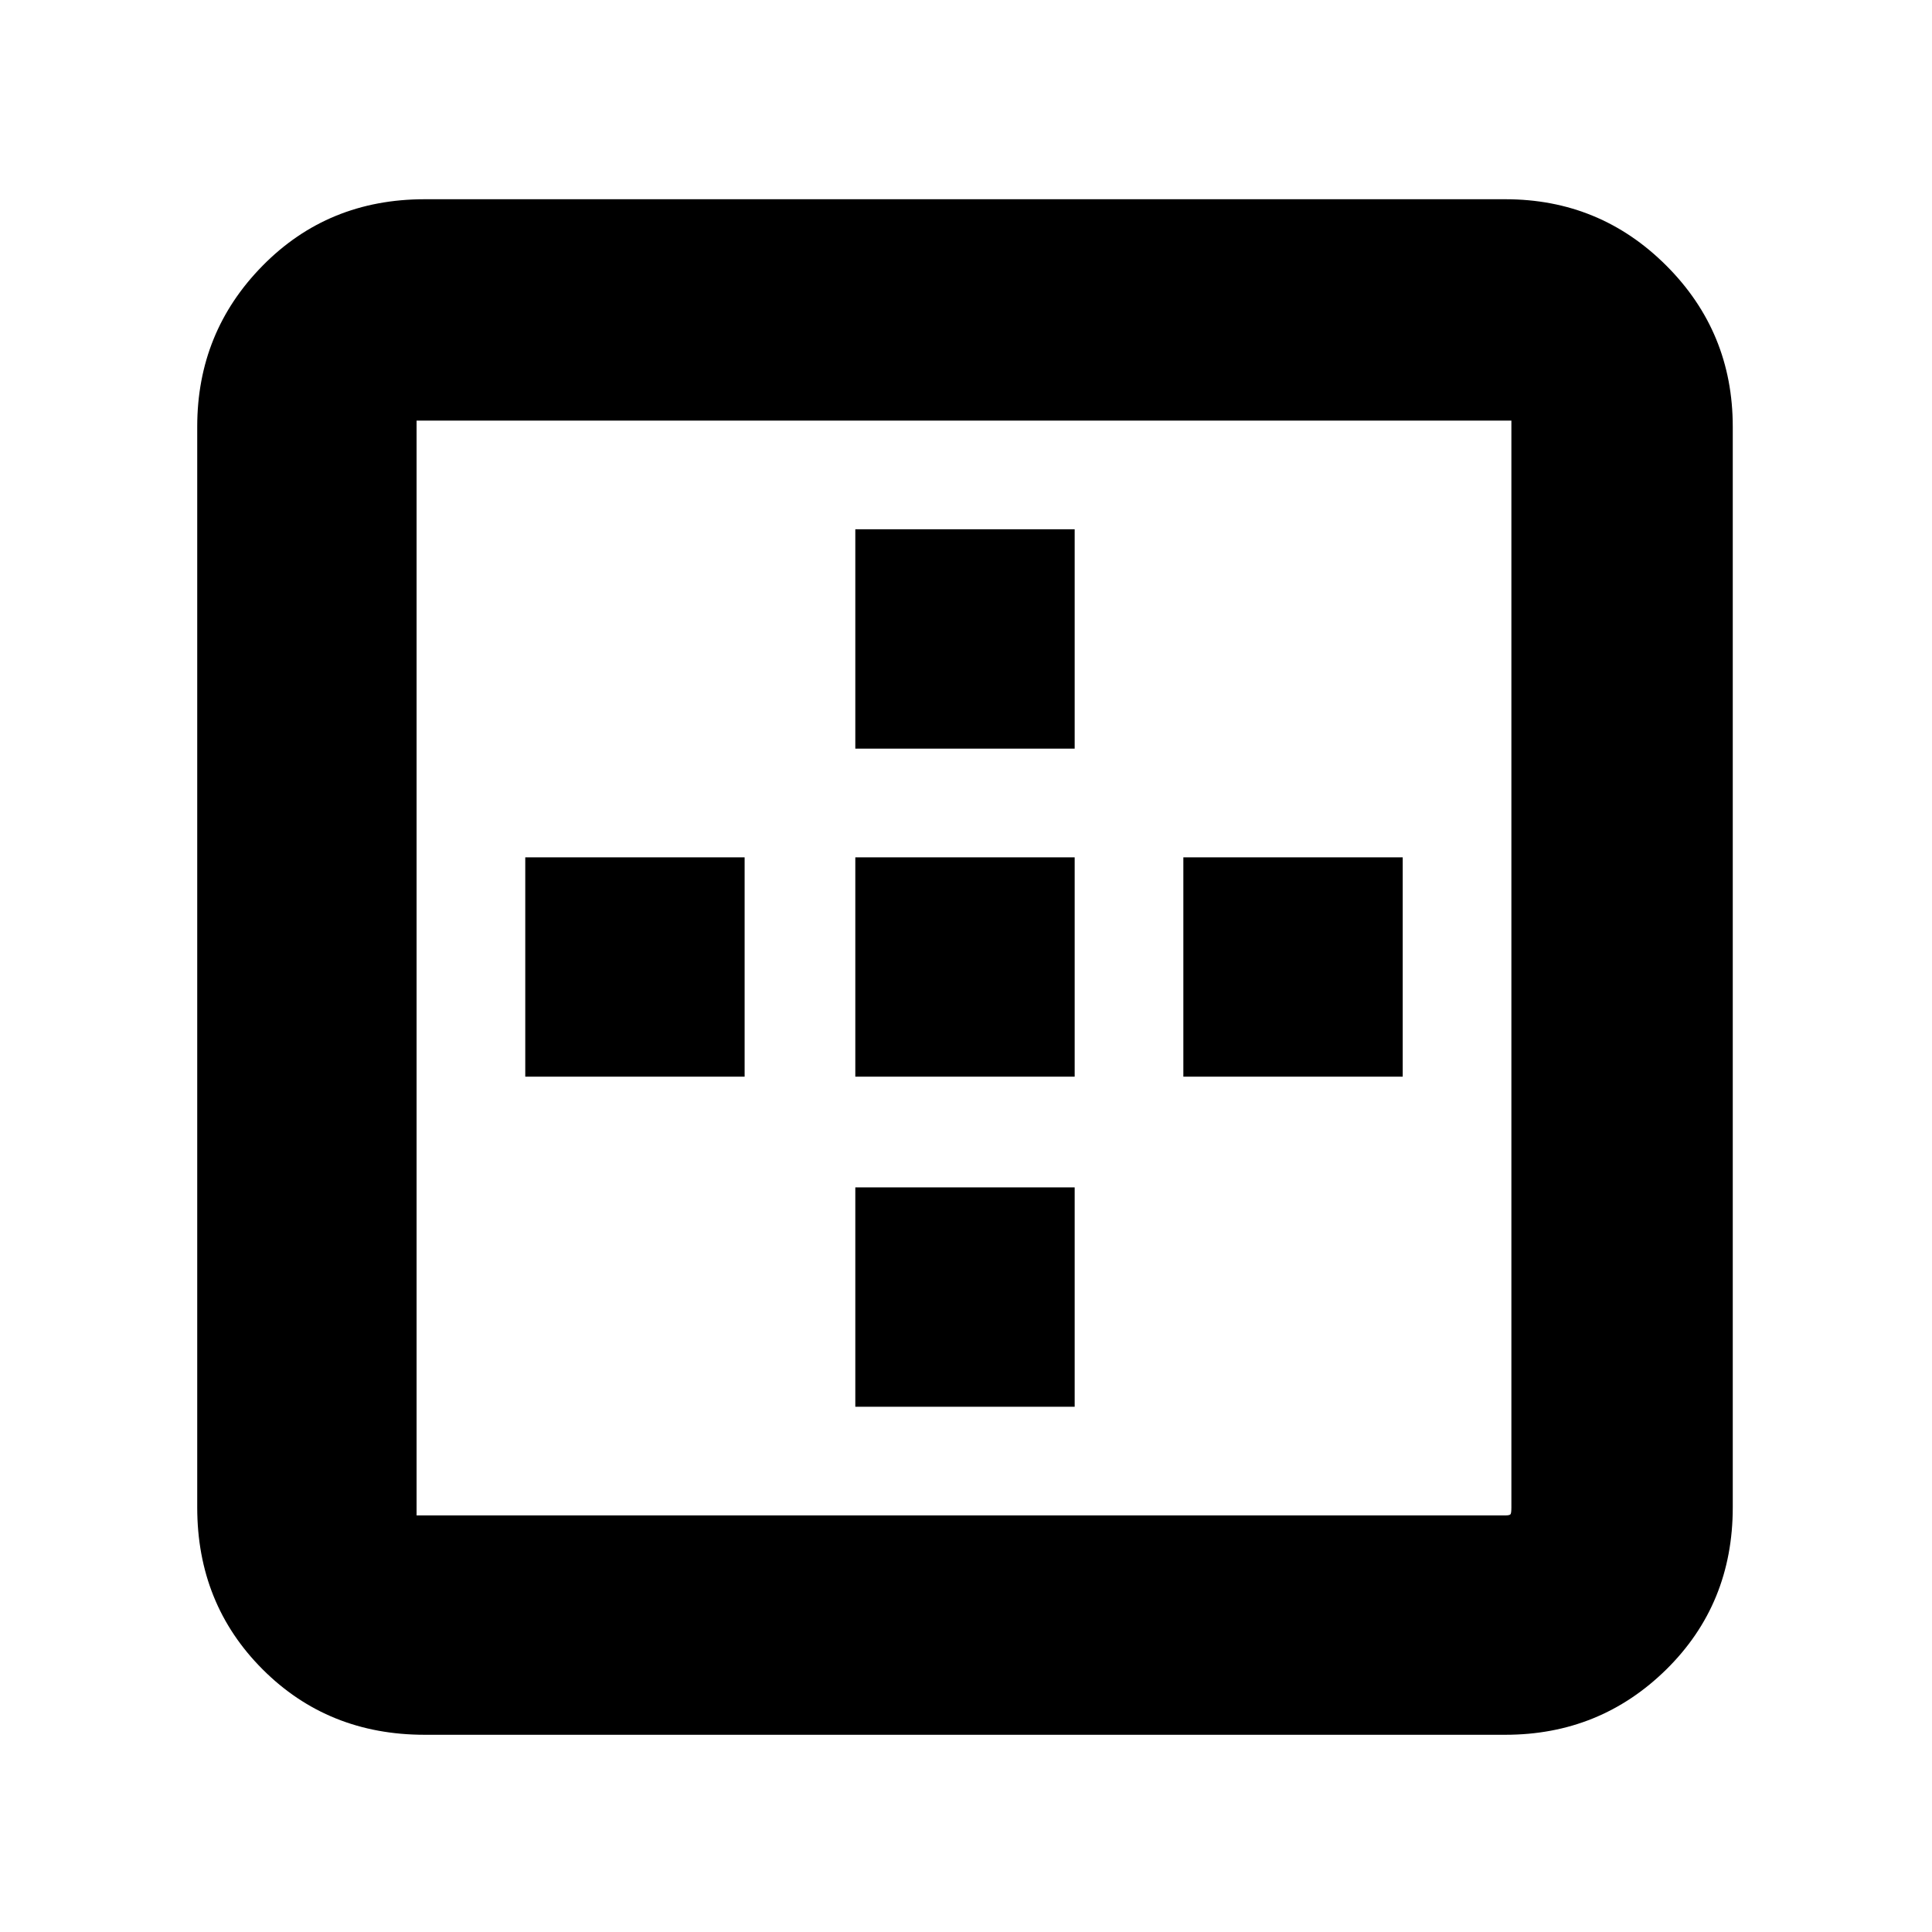 <svg xmlns="http://www.w3.org/2000/svg" height="24" width="24"><path d="M10.625 9.3V6.575H13.35V9.3ZM10.625 13.375V10.65H13.35V13.375ZM14.7 13.375V10.65H17.425V13.375ZM5.275 21.55Q4.075 21.55 3.263 20.738Q2.45 19.925 2.45 18.725V5.3Q2.45 4.125 3.263 3.3Q4.075 2.475 5.275 2.475H18.7Q19.875 2.475 20.7 3.3Q21.525 4.125 21.525 5.3V18.725Q21.525 19.925 20.7 20.738Q19.875 21.55 18.7 21.55ZM5.275 18.825H18.7Q18.75 18.825 18.763 18.812Q18.775 18.8 18.775 18.725V5.3Q18.775 5.25 18.775 5.237Q18.775 5.225 18.775 5.225H5.175Q5.175 5.225 5.175 5.225Q5.175 5.225 5.175 5.225V18.825Q5.175 18.825 5.188 18.825Q5.2 18.825 5.275 18.825ZM10.625 17.475V14.75H13.35V17.475ZM6.525 13.375V10.65H9.25V13.375Z"/></svg>